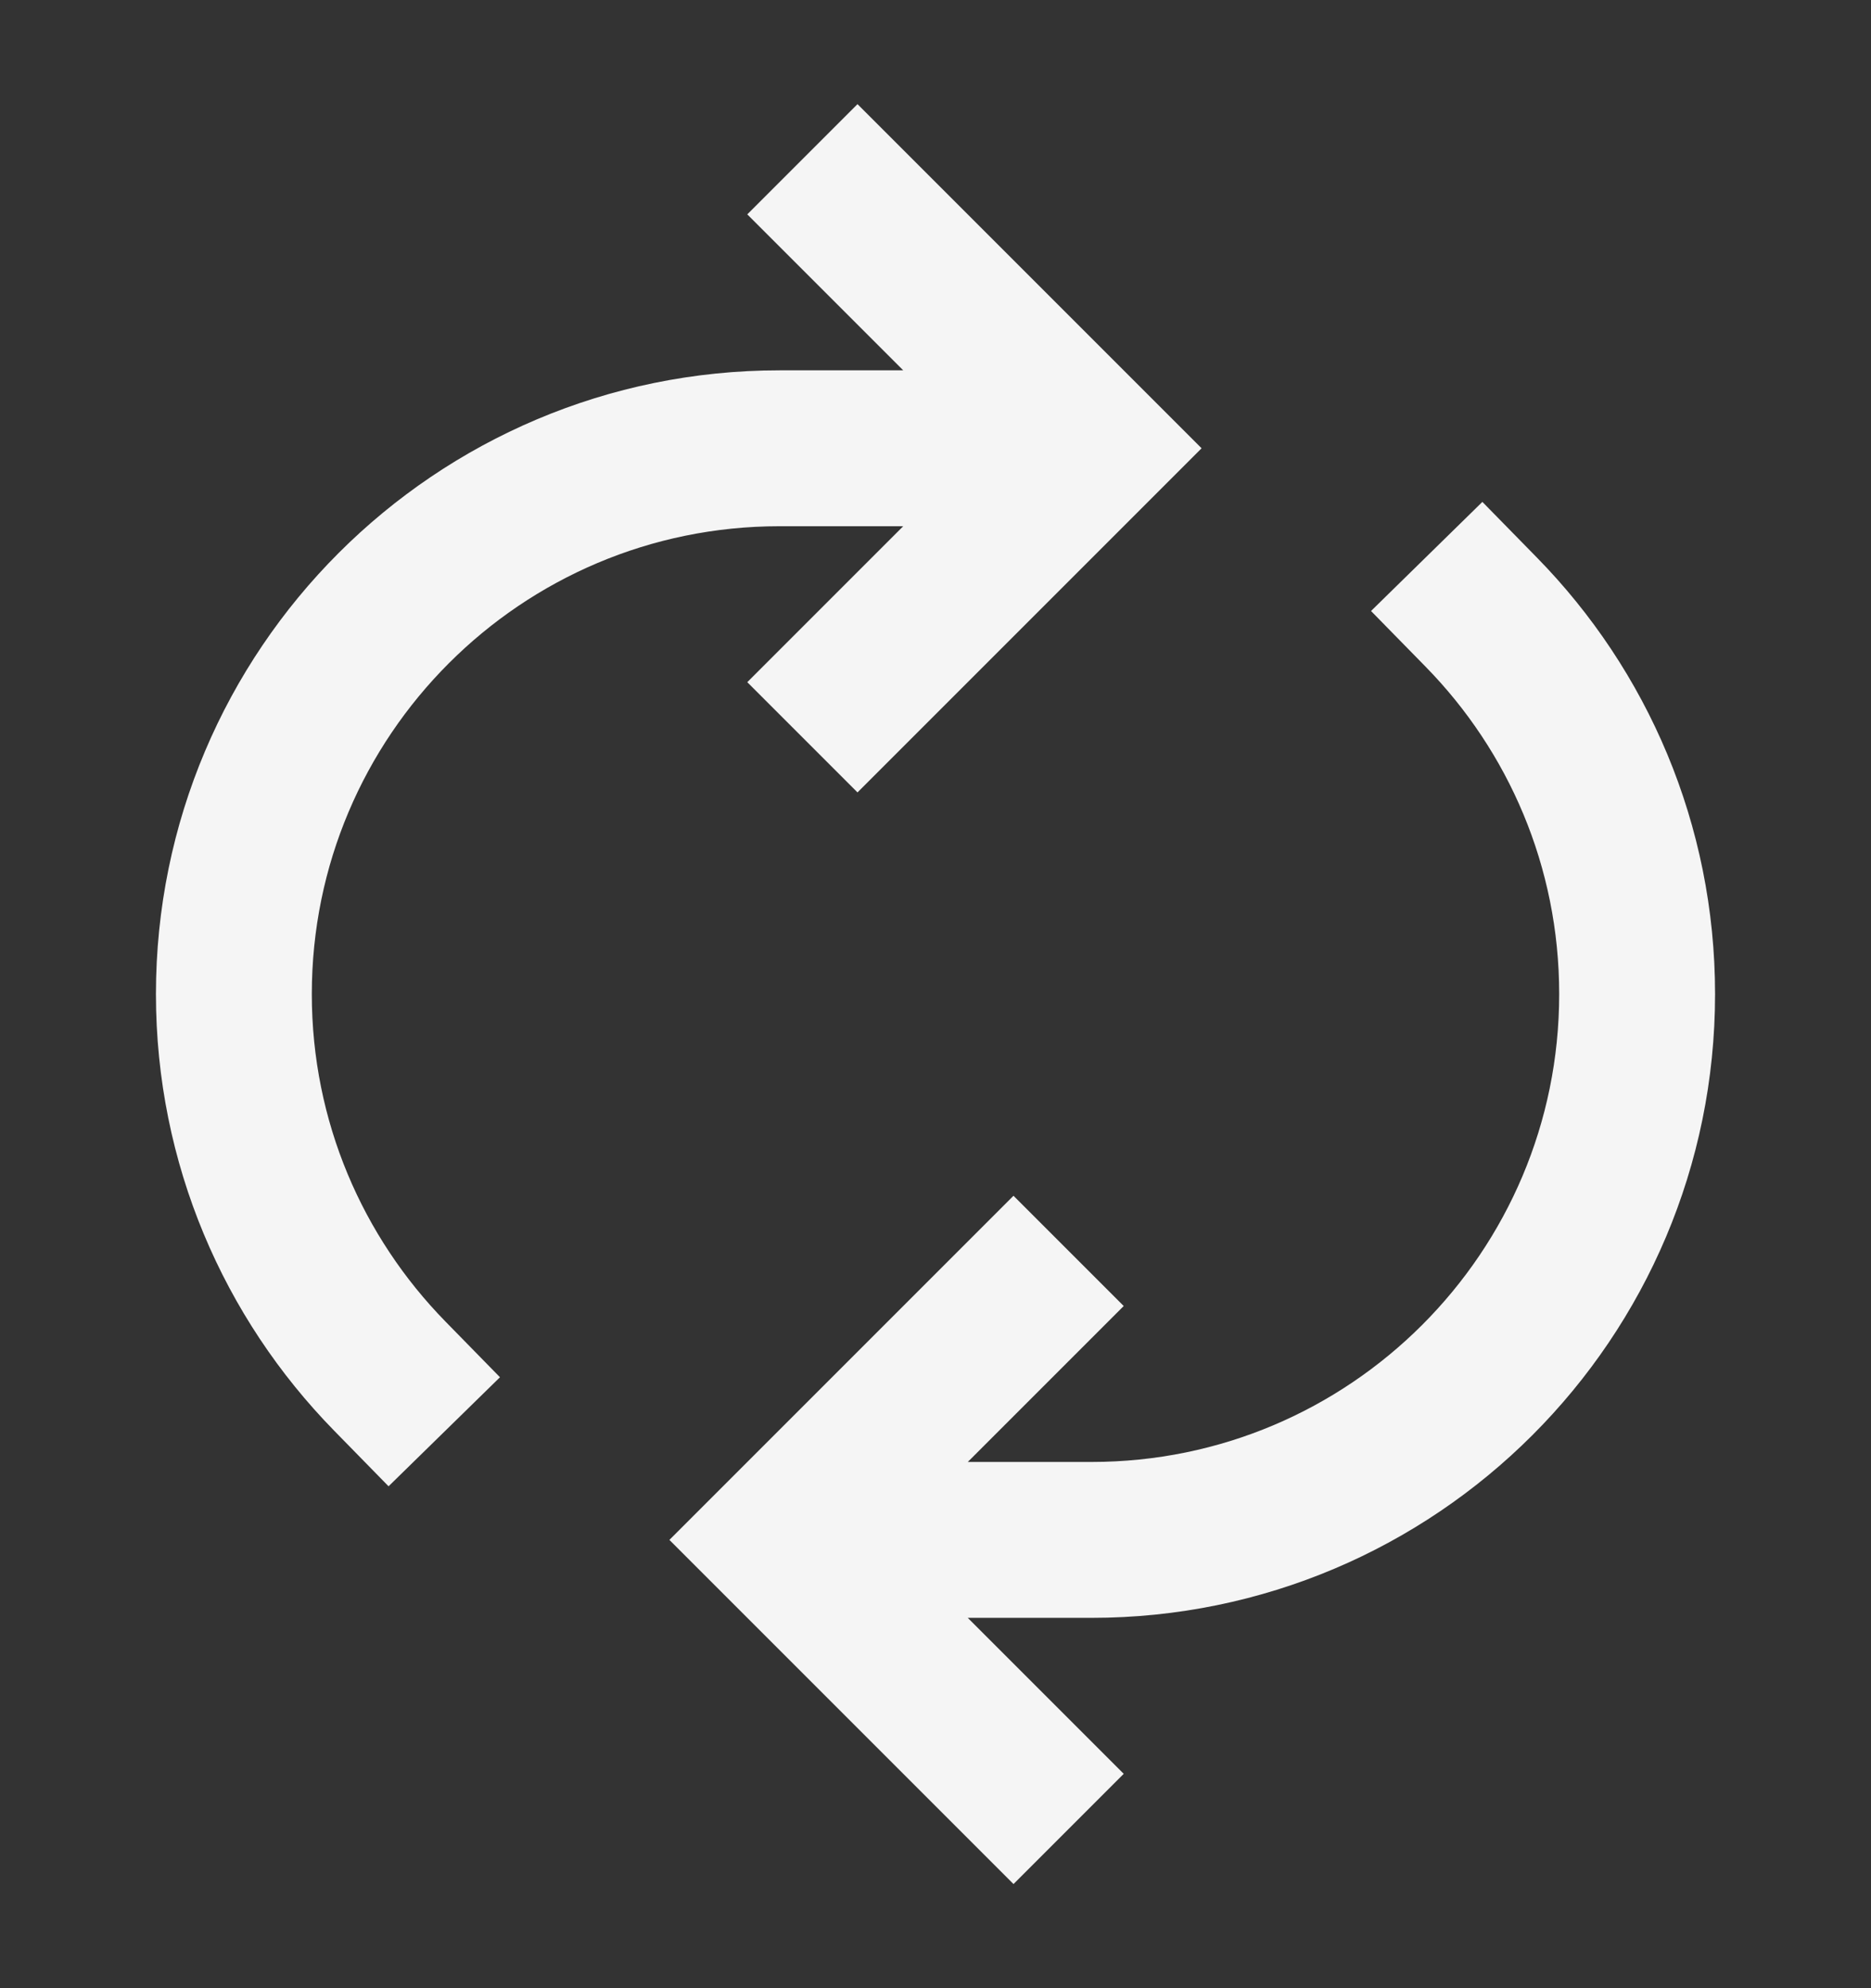 <svg width="16" height="17" viewBox="0 0 16 17" fill="none" xmlns="http://www.w3.org/2000/svg">
<rect x="0" y="0" width="16" height="17" fill="#333333" stroke="none"/>
<path d="M7.333 1.833L9.333 3.833L7.333 5.833M8.667 11.167L6.667 13.167L8.667 15.167M7.333 13.167H9.333C11.911 13.167 14 11.077 14 8.5C14 7.228 13.492 6.076 12.667 5.234M8.667 3.833H6.667C4.089 3.833 2 5.923 2 8.5C2 9.772 2.509 10.924 3.333 11.766" stroke="#F5F5F5" stroke-width="1.333" stroke-linecap="square"/>
</svg>
